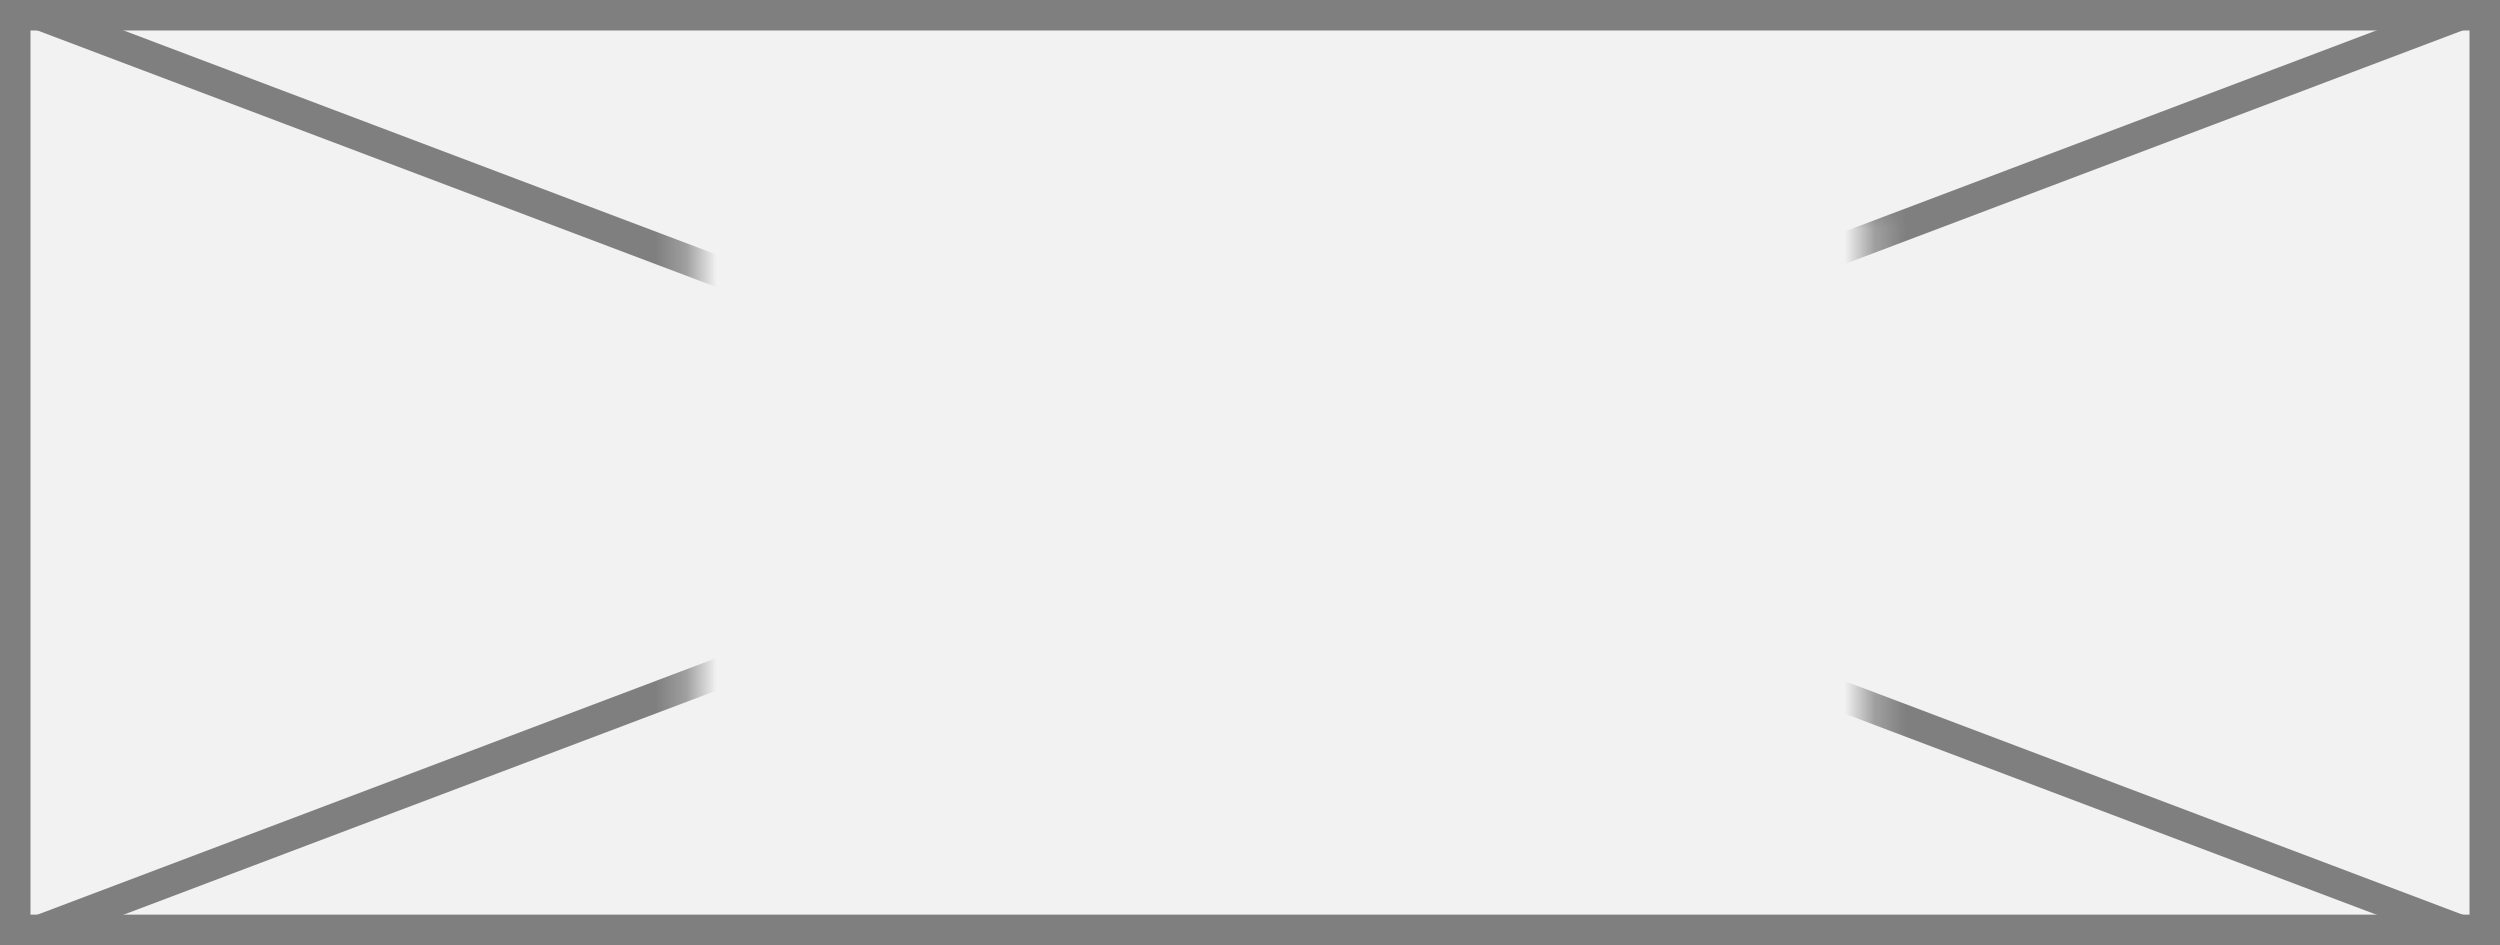 ﻿<?xml version="1.0" encoding="utf-8"?>
<svg version="1.1" xmlns:xlink="http://www.w3.org/1999/xlink" width="82px" height="31px" xmlns="http://www.w3.org/2000/svg">
  <rect width="100%" height="100%" fill="#333333" stroke="none"/>
  <defs>
    <mask fill="white" id="clip80">
      <path d="M 58.717 22  L 97.283 22  L 97.283 41  L 58.717 41  Z M 36 15  L 118 15  L 118 46  L 36 46  Z " fill-rule="evenodd" />
    </mask>
  </defs>
  <g transform="matrix(1 0 0 1 -36 -15 )">
    <path d="M 36.5 15.5  L 117.5 15.5  L 117.5 45.5  L 36.5 45.5  L 36.5 15.5  Z " fill-rule="nonzero" fill="#f2f2f2" stroke="none" />
    <path d="M 36.5 15.5  L 117.5 15.5  L 117.5 45.5  L 36.5 45.5  L 36.5 15.5  Z " stroke-width="1" stroke="#7f7f7f" fill="none" />
    <path d="M 37.237 15.468  L 116.763 45.532  M 116.763 15.468  L 37.237 45.532  " stroke-width="1" stroke="#7f7f7f" fill="none" mask="url(#clip80)" />
  </g>
</svg>